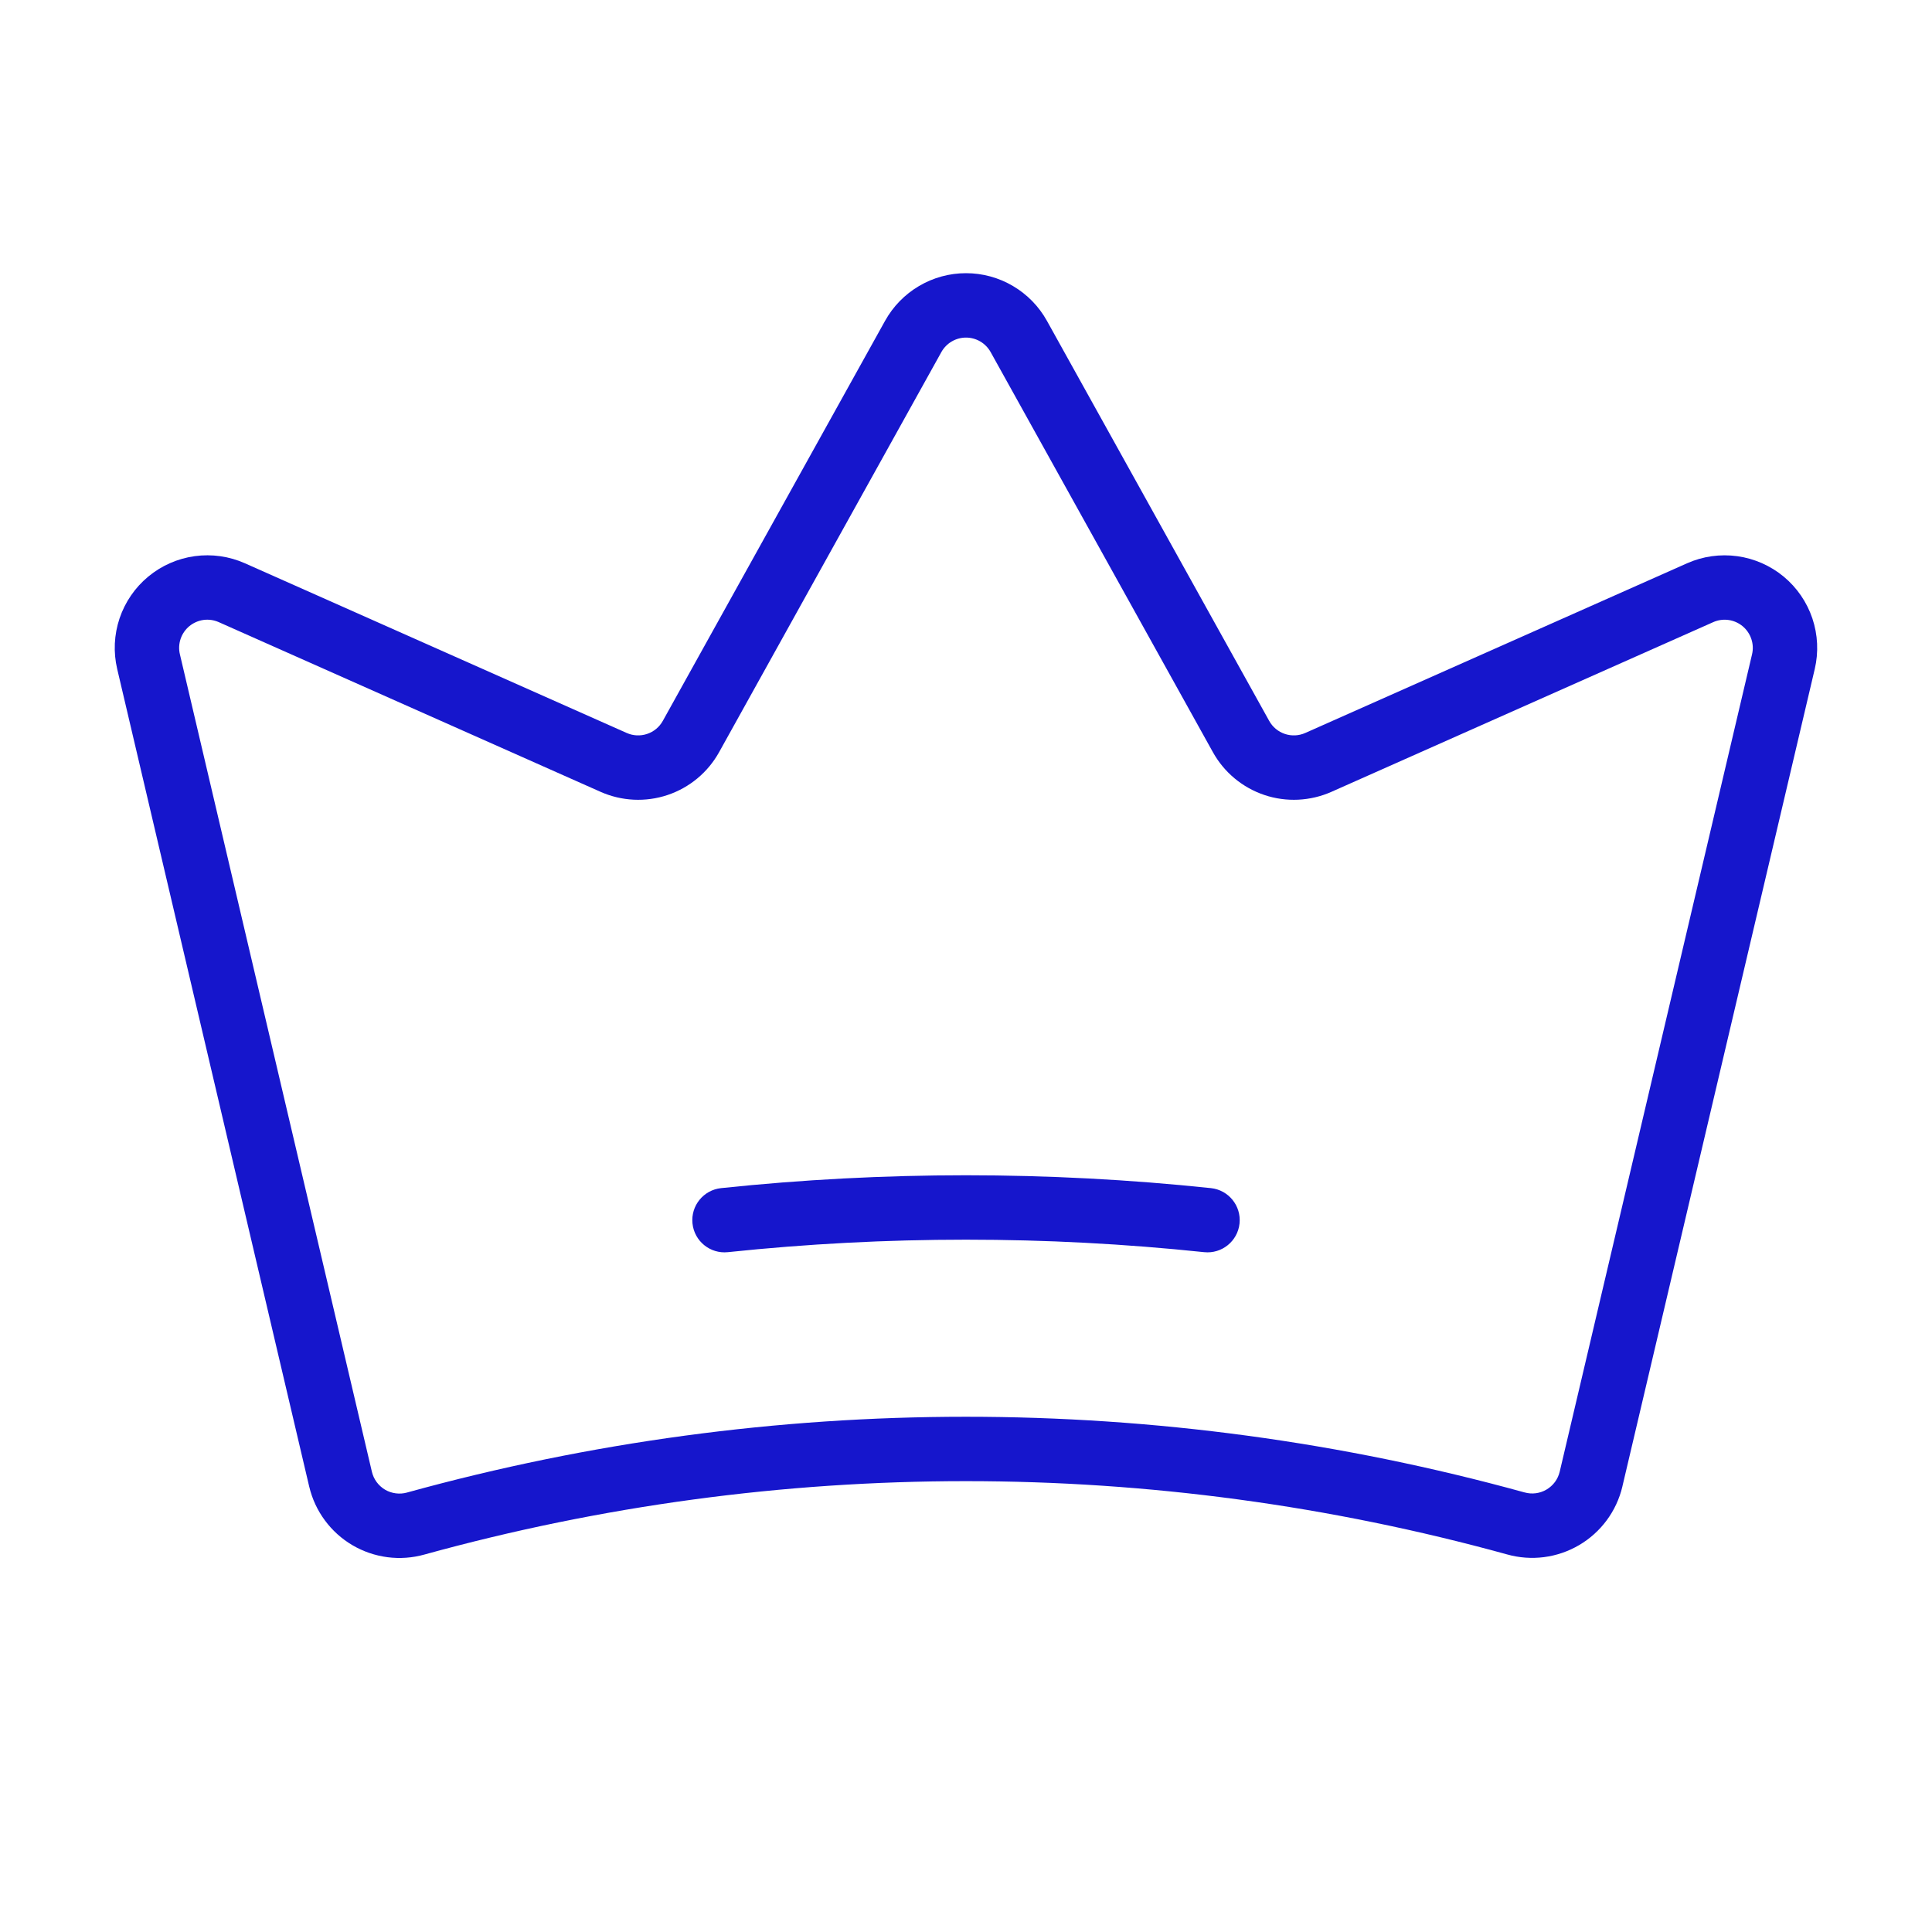 <svg width="60" height="60" viewBox="0 0 60 60" fill="none" xmlns="http://www.w3.org/2000/svg">
<path fill-rule="evenodd" clip-rule="evenodd" d="M28.542 8.882C28.984 8.621 29.487 8.484 30 8.484C30.513 8.484 31.016 8.621 31.458 8.882C31.9 9.142 32.264 9.515 32.513 9.963L39.416 22.388C39.522 22.579 39.696 22.724 39.903 22.793C40.111 22.863 40.336 22.852 40.536 22.763L52.392 17.494C52.881 17.276 53.421 17.2 53.952 17.273C54.482 17.346 54.981 17.566 55.394 17.907C55.806 18.249 56.114 18.698 56.285 19.206C56.455 19.713 56.481 20.259 56.358 20.78L50.384 46.166L50.384 46.169C50.294 46.546 50.129 46.902 49.898 47.214C49.667 47.526 49.376 47.788 49.042 47.984C48.707 48.181 48.336 48.308 47.951 48.358C47.568 48.407 47.178 48.379 46.805 48.274C35.803 45.239 24.184 45.24 13.183 48.277C12.81 48.382 12.42 48.41 12.037 48.361C11.652 48.311 11.28 48.184 10.946 47.988C10.611 47.791 10.32 47.529 10.089 47.216C9.858 46.904 9.693 46.548 9.604 46.171L9.603 46.169L3.64 20.778C3.517 20.257 3.543 19.712 3.713 19.204C3.884 18.697 4.193 18.247 4.605 17.906C5.017 17.565 5.516 17.345 6.047 17.272C6.577 17.199 7.117 17.276 7.606 17.493L19.463 22.763C19.663 22.852 19.889 22.863 20.096 22.793C20.304 22.724 20.478 22.579 20.584 22.388L27.487 9.963C27.736 9.515 28.1 9.142 28.542 8.882ZM30 10.484C29.844 10.484 29.691 10.526 29.556 10.605C29.422 10.684 29.311 10.798 29.235 10.934L22.332 23.36C21.983 23.988 21.412 24.462 20.731 24.69C20.049 24.918 19.308 24.882 18.651 24.591L6.794 19.321C6.645 19.255 6.481 19.231 6.319 19.253C6.158 19.276 6.006 19.343 5.88 19.446C5.755 19.55 5.661 19.687 5.609 19.841C5.557 19.996 5.549 20.162 5.587 20.32L11.55 45.709C11.55 45.709 11.55 45.709 11.55 45.709C11.577 45.824 11.628 45.933 11.698 46.028C11.768 46.123 11.857 46.203 11.959 46.264C12.061 46.324 12.175 46.362 12.292 46.377C12.409 46.392 12.529 46.384 12.643 46.352L12.648 46.35C24 43.216 35.988 43.215 47.34 46.347L47.345 46.348C47.459 46.38 47.578 46.389 47.696 46.374C47.813 46.359 47.926 46.32 48.028 46.26C48.13 46.2 48.219 46.12 48.29 46.025C48.36 45.93 48.41 45.822 48.437 45.708C48.438 45.707 48.438 45.707 48.438 45.706L54.411 20.322C54.449 20.163 54.441 19.997 54.389 19.843C54.337 19.688 54.243 19.551 54.118 19.447C53.992 19.343 53.84 19.276 53.679 19.254C53.517 19.232 53.353 19.255 53.204 19.322L41.349 24.591C40.692 24.882 39.95 24.918 39.269 24.69C38.588 24.462 38.017 23.988 37.668 23.36L30.765 10.934C30.689 10.798 30.578 10.684 30.444 10.605C30.309 10.526 30.156 10.484 30 10.484Z" fill="#1616CC"/>
<path fill-rule="evenodd" clip-rule="evenodd" d="M37.395 38.887C32.479 38.37 27.521 38.37 22.605 38.887C22.055 38.945 21.563 38.546 21.506 37.997C21.448 37.448 21.846 36.956 22.395 36.898C27.451 36.366 32.549 36.366 37.605 36.898C38.154 36.956 38.553 37.448 38.495 37.997C38.437 38.546 37.945 38.945 37.395 38.887Z" fill="#1616CC"/>
</svg>
